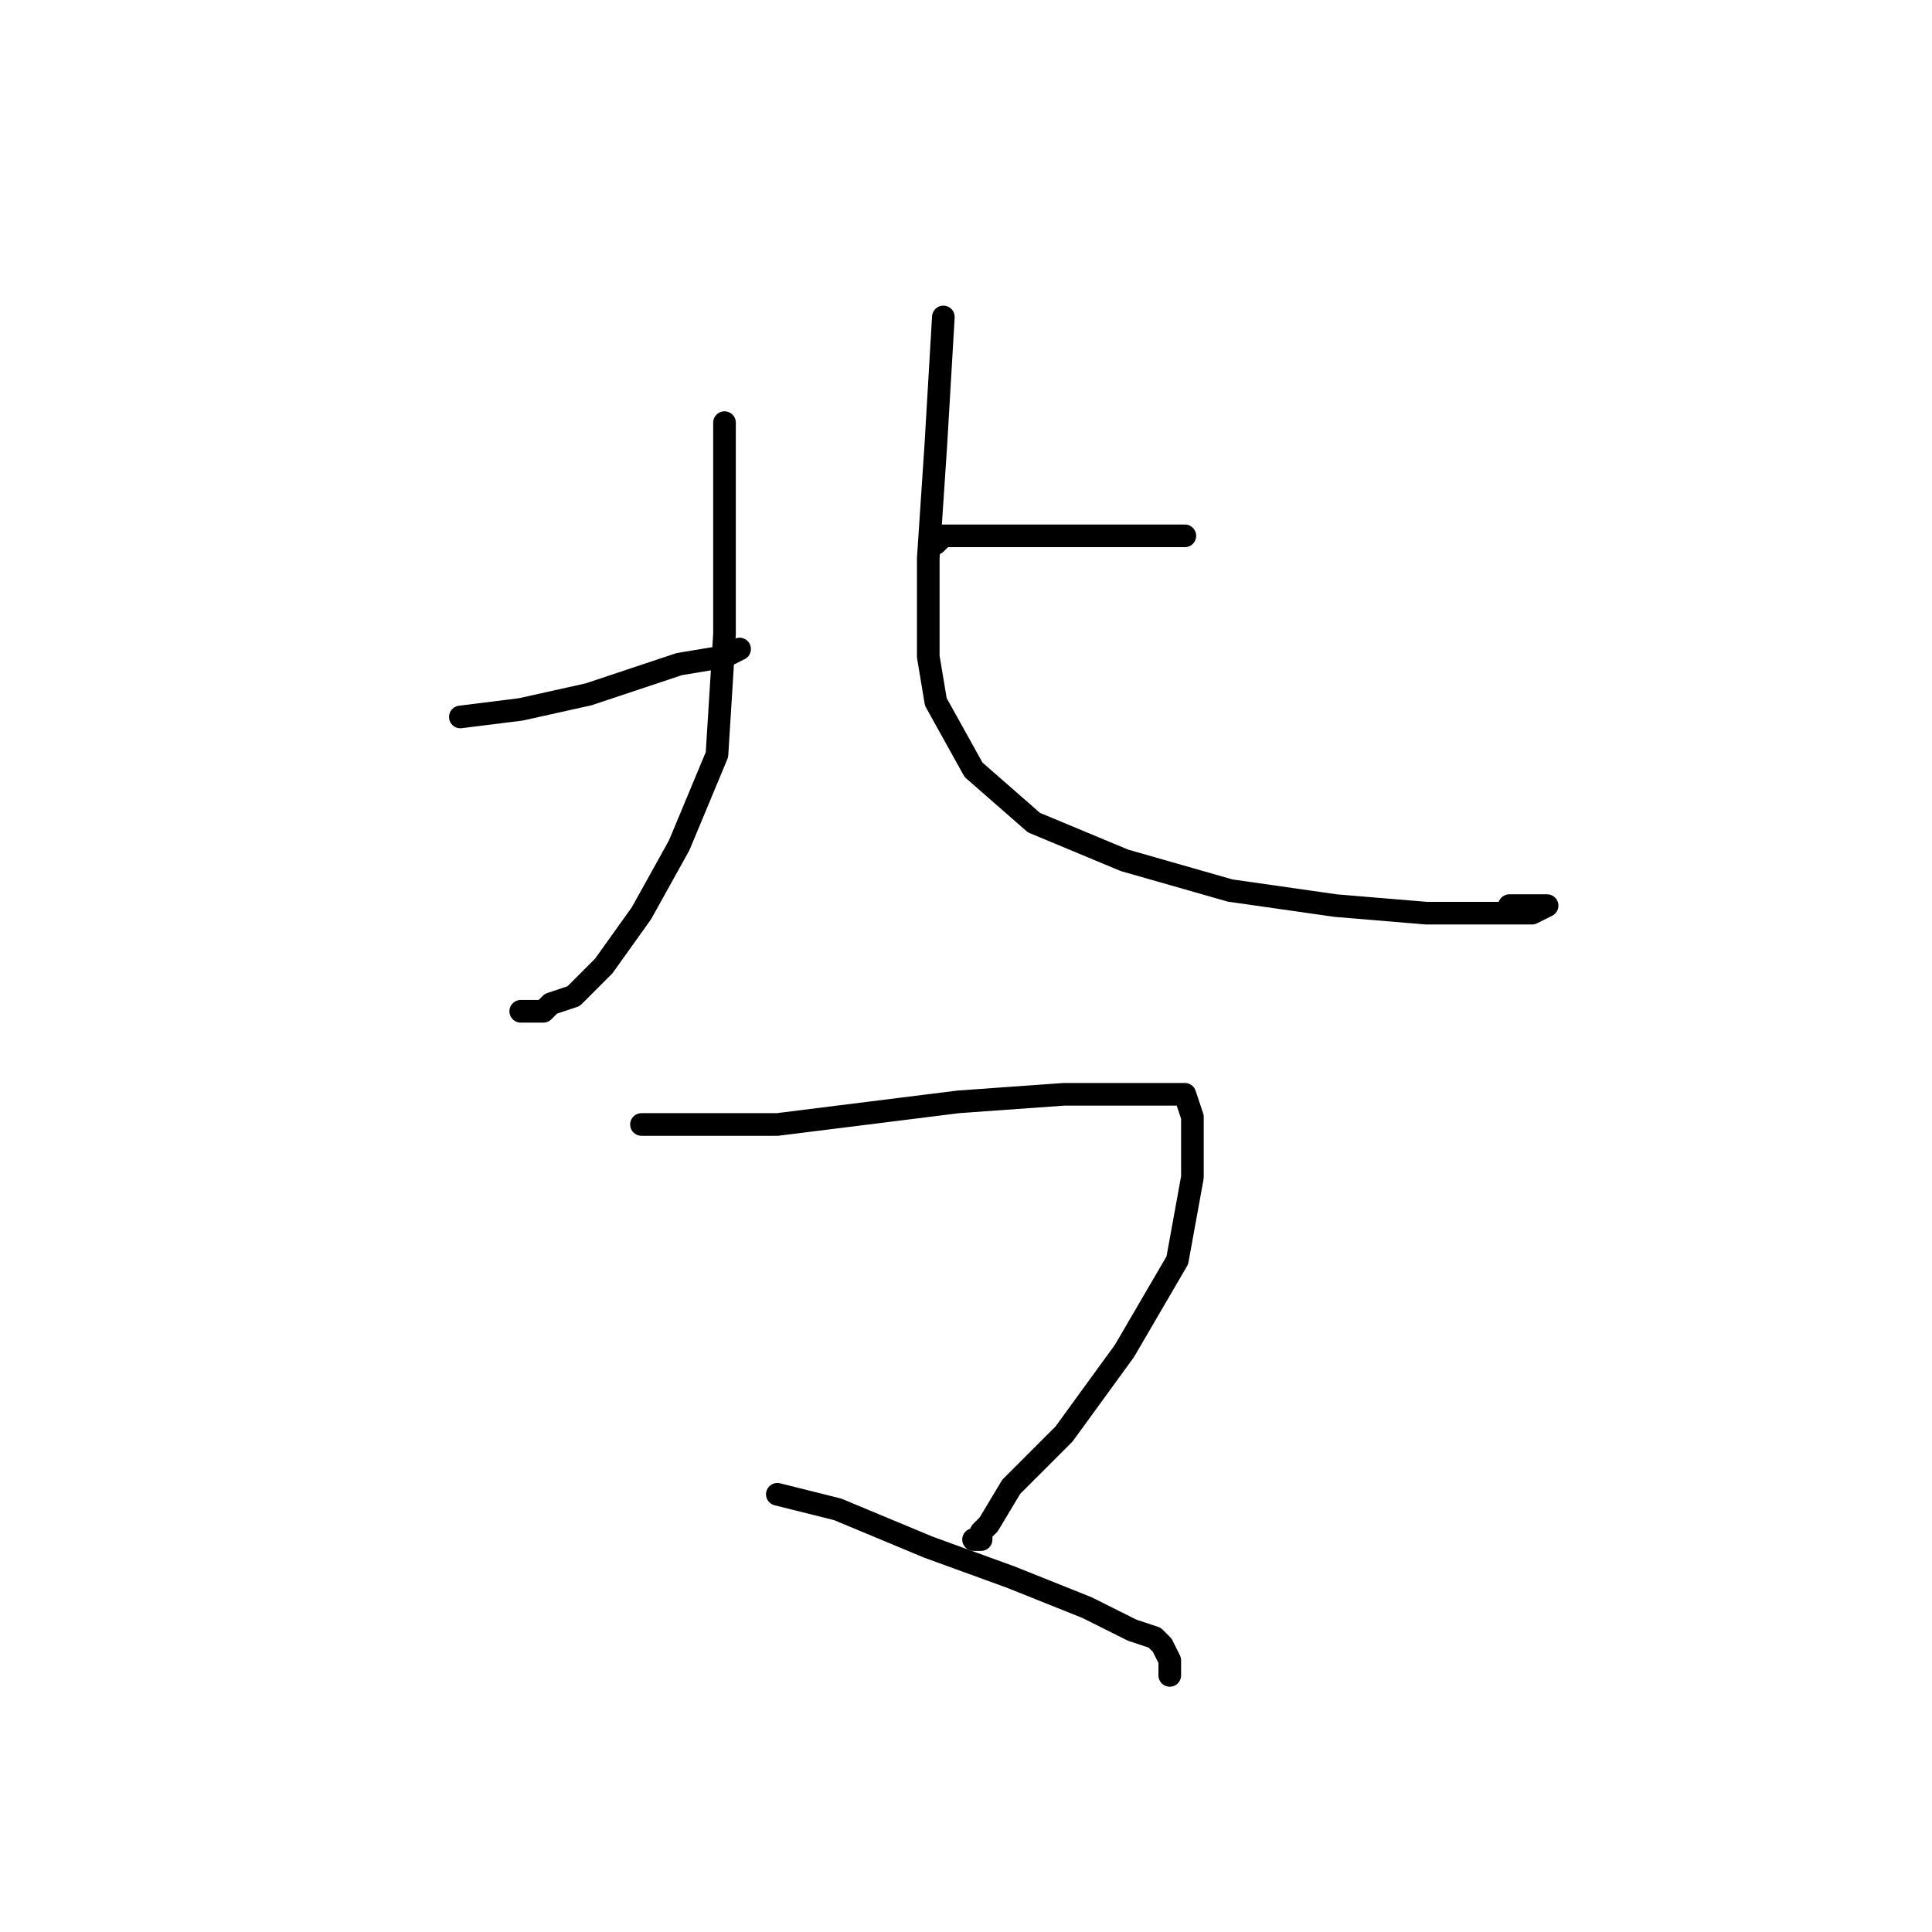 <?xml version="1.0" standalone="no"?>
    <svg width="256" height="256" xmlns="http://www.w3.org/2000/svg" version="1.1">
    <polyline stroke="black" stroke-width="3" stroke-linecap="round" fill="transparent" stroke-linejoin="round" points="96 56 96 68 96 84 95 100 90 112 85 121 80 128 76 132 73 133 72 134 69 134 69 134 " />
        <polyline stroke="black" stroke-width="3" stroke-linecap="round" fill="transparent" stroke-linejoin="round" points="61 95 69 94 78 92 87 89 90 88 96 87 98 86 98 86 " />
        <polyline stroke="black" stroke-width="3" stroke-linecap="round" fill="transparent" stroke-linejoin="round" points="157 71 150 71 143 71 136 71 133 71 129 71 125 71 124 72 124 72 " />
        <polyline stroke="black" stroke-width="3" stroke-linecap="round" fill="transparent" stroke-linejoin="round" points="125 42 124 59 123 74 123 87 124 93 129 102 137 109 149 114 163 118 177 120 189 121 198 121 203 121 205 120 200 120 200 120 " />
        <polyline stroke="black" stroke-width="3" stroke-linecap="round" fill="transparent" stroke-linejoin="round" points="85 149 90 149 103 149 119 147 127 146 141 145 151 145 157 145 158 148 158 156 156 167 149 179 141 190 134 197 131 202 130 203 130 204 129 204 129 204 " />
        <polyline stroke="black" stroke-width="3" stroke-linecap="round" fill="transparent" stroke-linejoin="round" points="103 198 111 200 123 205 134 209 144 213 150 216 153 217 154 218 155 220 155 222 155 222 " />
        </svg>